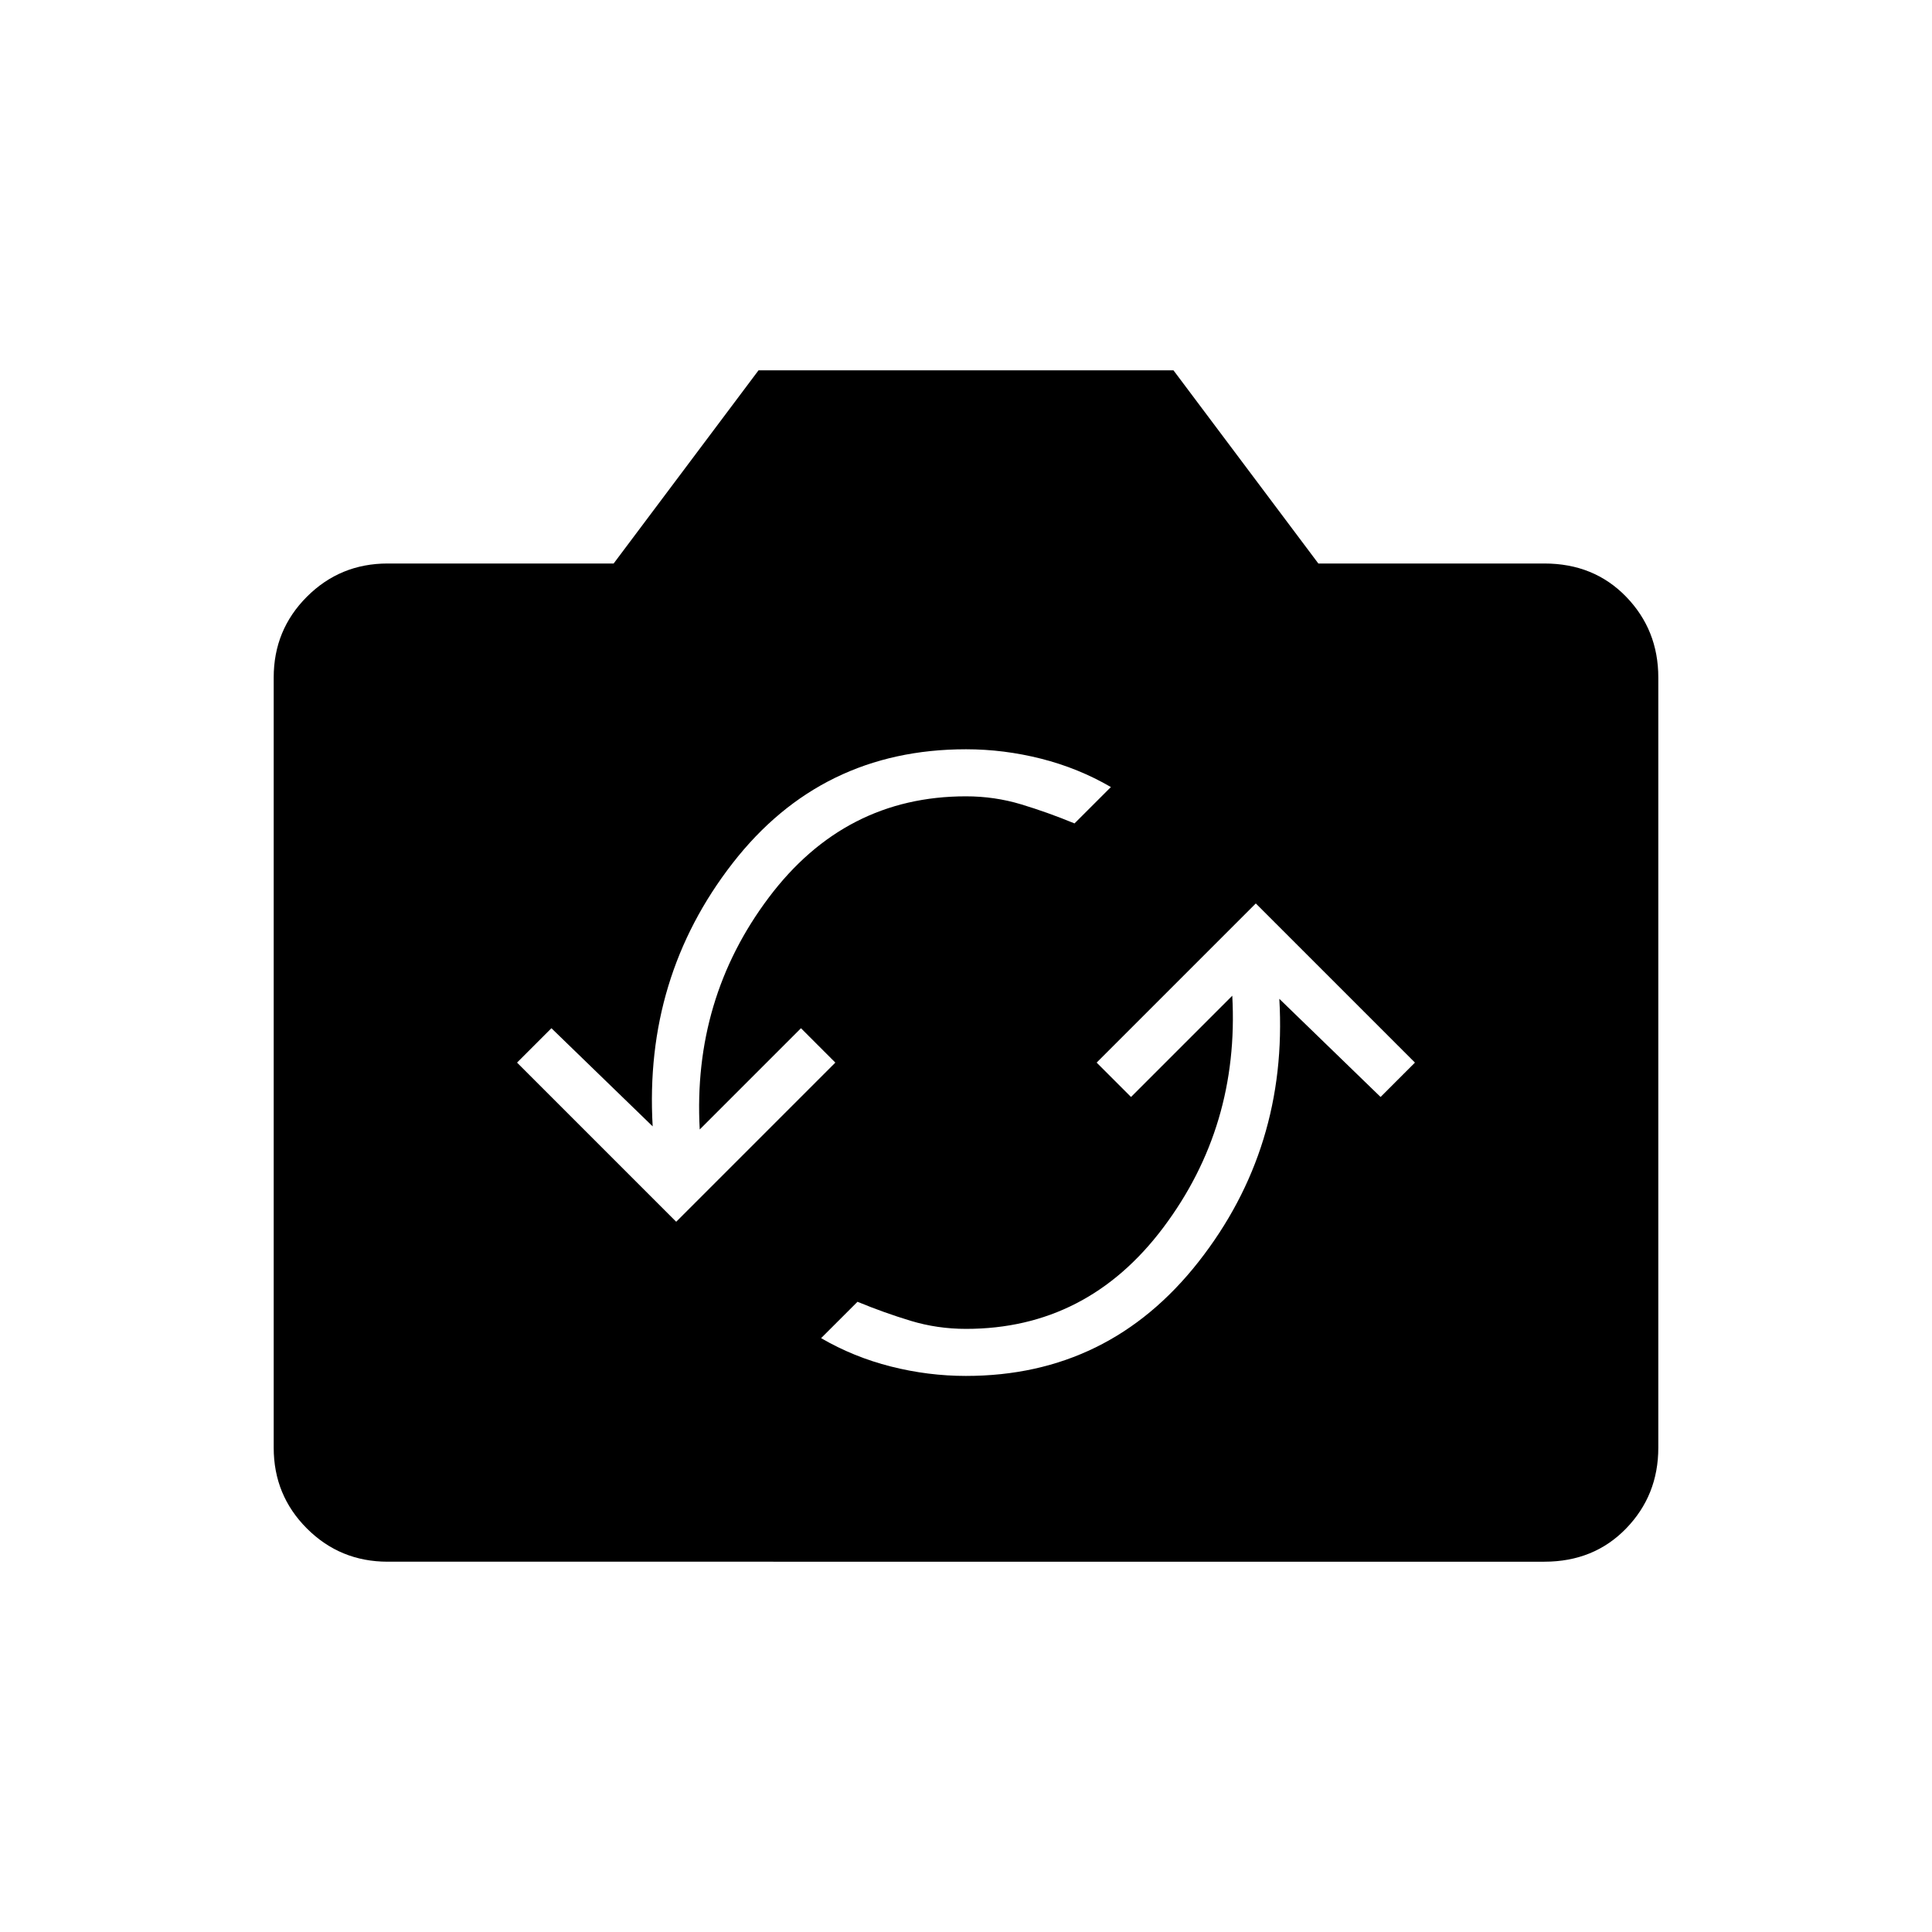 <svg xmlns="http://www.w3.org/2000/svg" height="20" viewBox="0 -960 960 960" width="20"><path d="M192.62-184q-23.62 0-40.12-16.5Q136-217 136-240.62v-382.76q0-23.62 16.5-40.12Q169-680 192.62-680h112.3l72-96h206.16l72 96h112.3Q792-680 808-663.5q16 16.5 16 40.12v382.76q0 23.62-16 40.12-16 16.5-40.62 16.5H192.62ZM480-276.31q71 0 115.5-56.65 44.5-56.66 40.19-130.73L686-414.92 703.08-432 624-511.08 544.92-432 562-414.92l50.31-50.31q3.54 64.85-34.27 115.19-37.81 50.35-98.04 50.35-14.23 0-27.46-4t-26.46-9.46L408-295.08q16.15 9.39 34.65 14.08 18.5 4.69 37.35 4.69Zm-144-76.61L415.08-432 398-449.08l-50.31 50.31q-3.54-64.85 34.27-115.19 37.81-50.35 98.04-50.35 14.23 0 27.46 4t26.46 9.46L552-568.92q-16.15-9.39-34.65-14.08-18.5-4.69-37.35-4.69-72 0-116 56.65-44 56.66-39.69 130.73L274-449.08 256.92-432 336-352.92Z"/></svg>